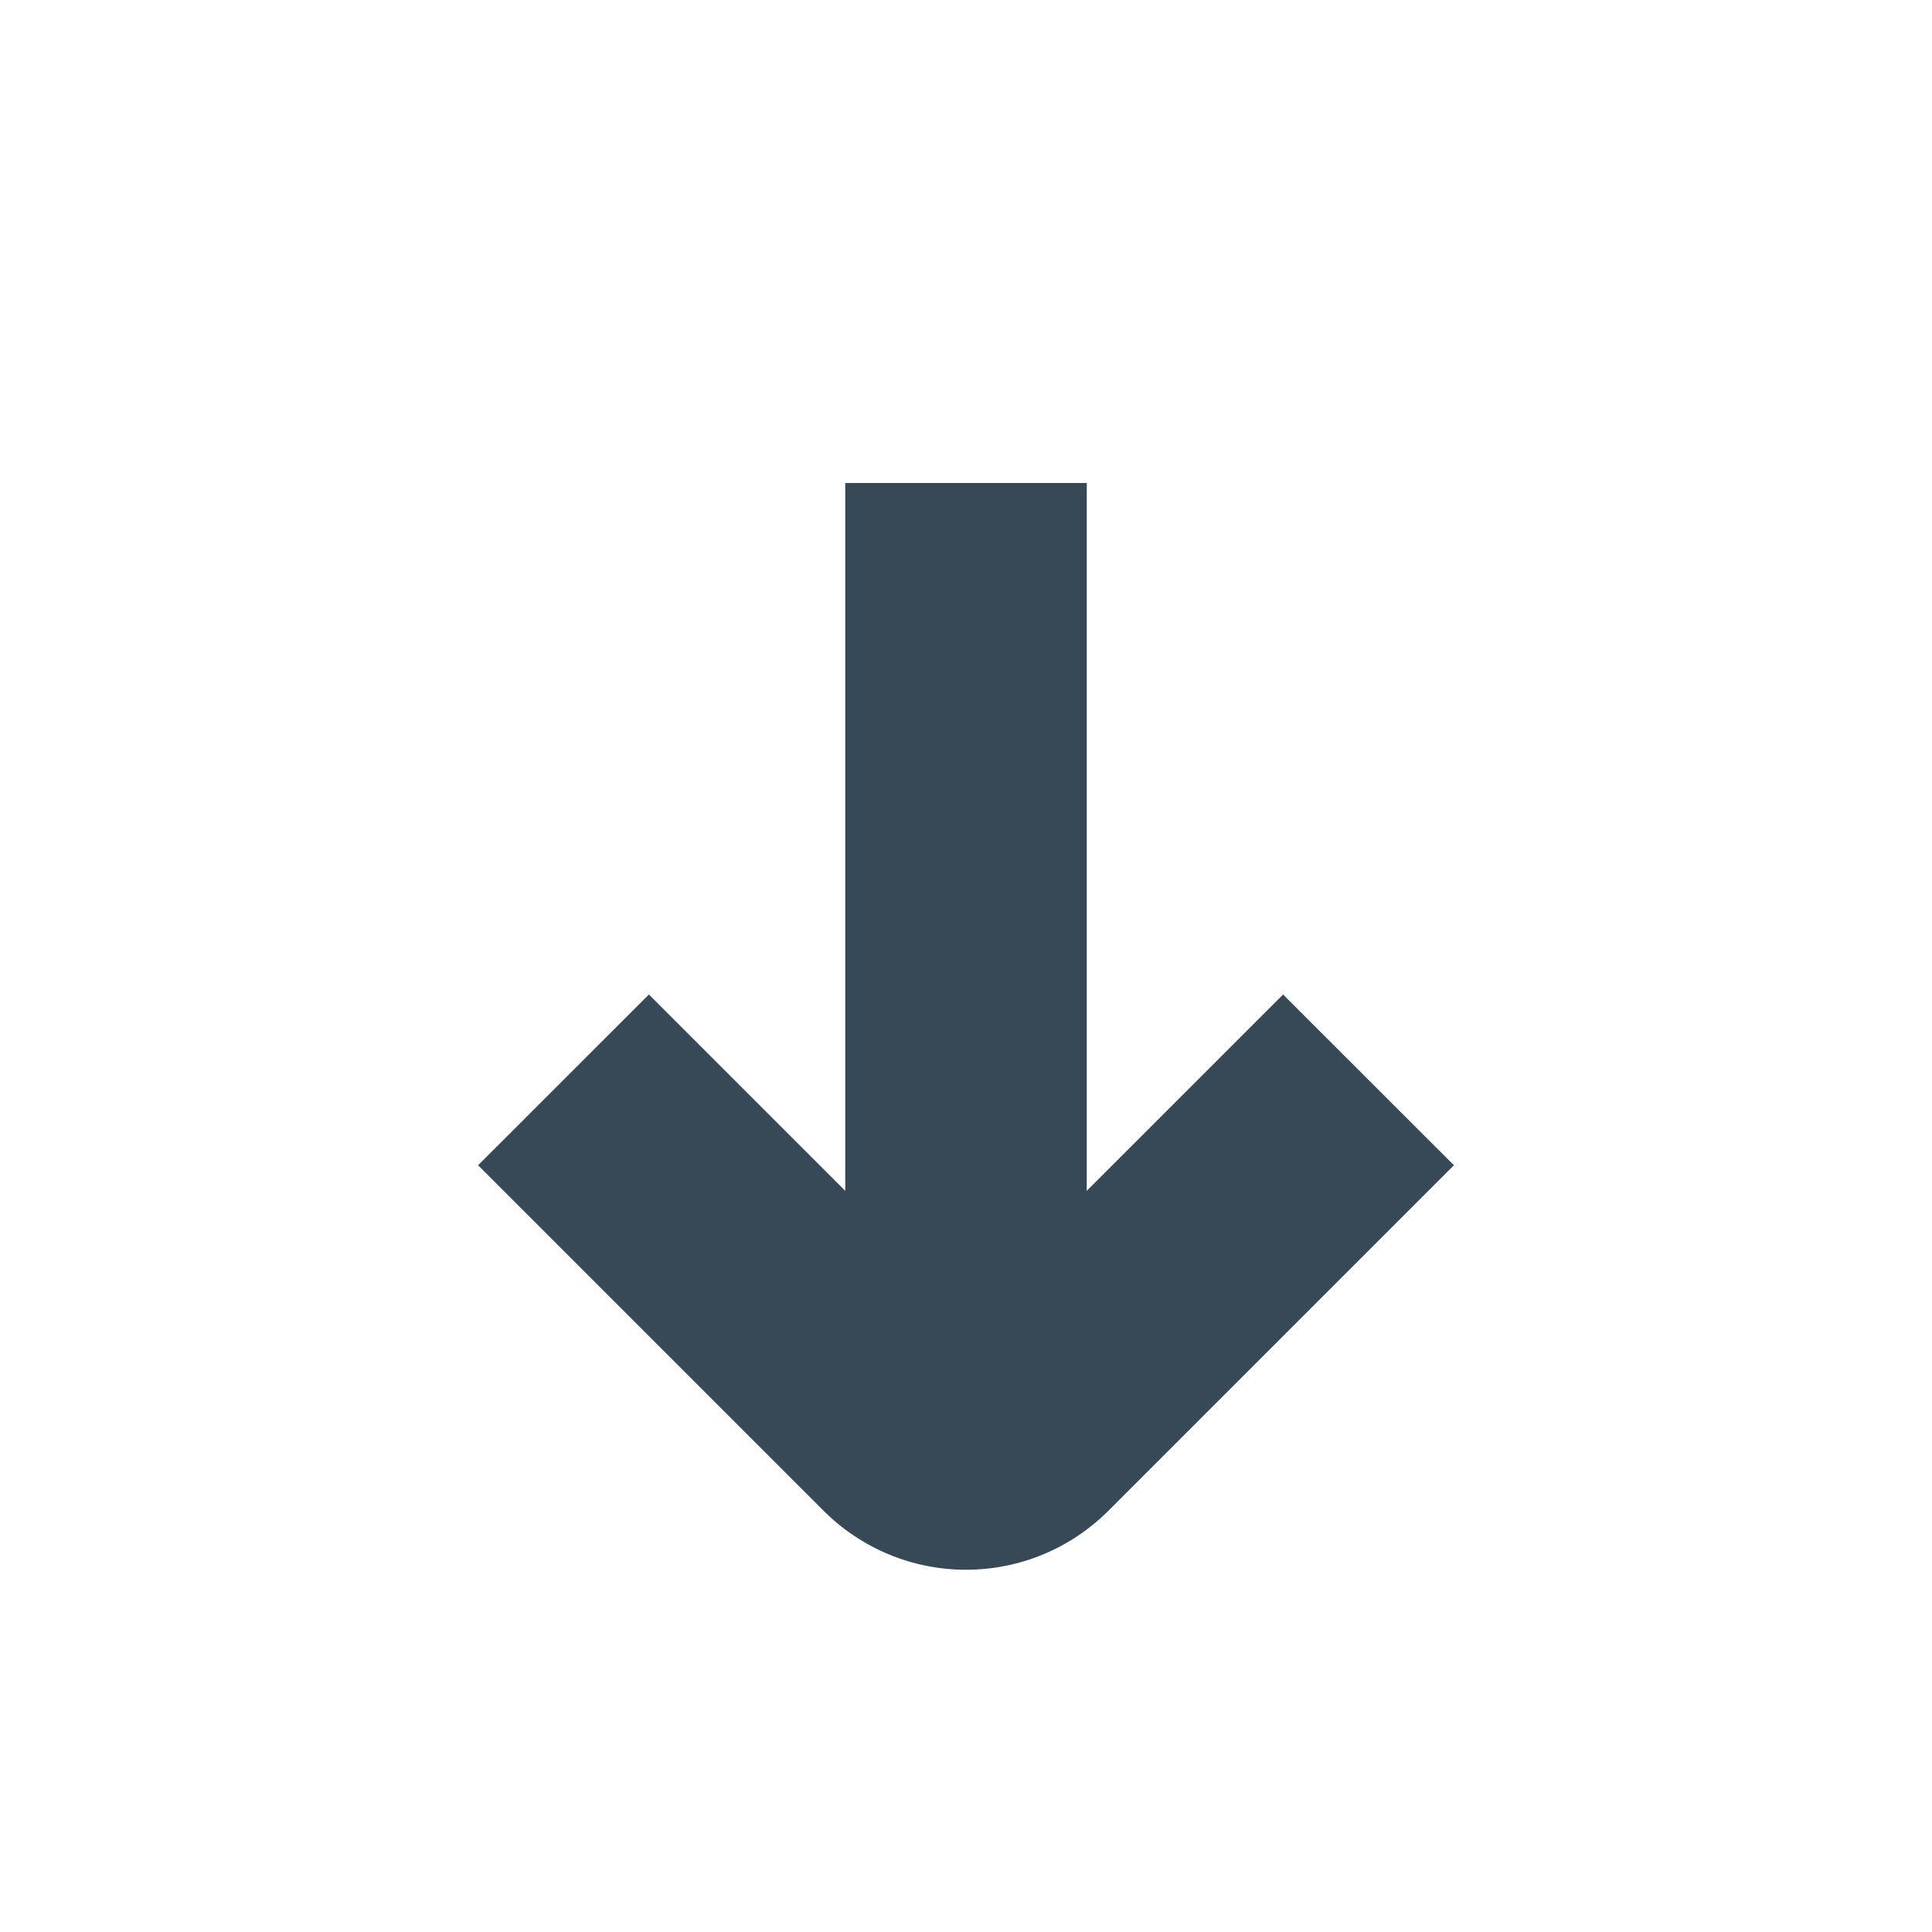 <svg width="24" height="24" viewBox="0 0 24 24" fill="none" xmlns="http://www.w3.org/2000/svg">
<path d="M15.939 12.354L13.5 14.793V6H10.5V14.793L8.061 12.354L5.939 14.475L10.232 18.768C10.464 19 10.74 19.184 11.043 19.31C11.347 19.436 11.672 19.5 12 19.5C12.328 19.5 12.653 19.436 12.957 19.31C13.26 19.184 13.536 19 13.768 18.768L18.061 14.475L15.939 12.354Z" fill="#374957"/>
</svg>
